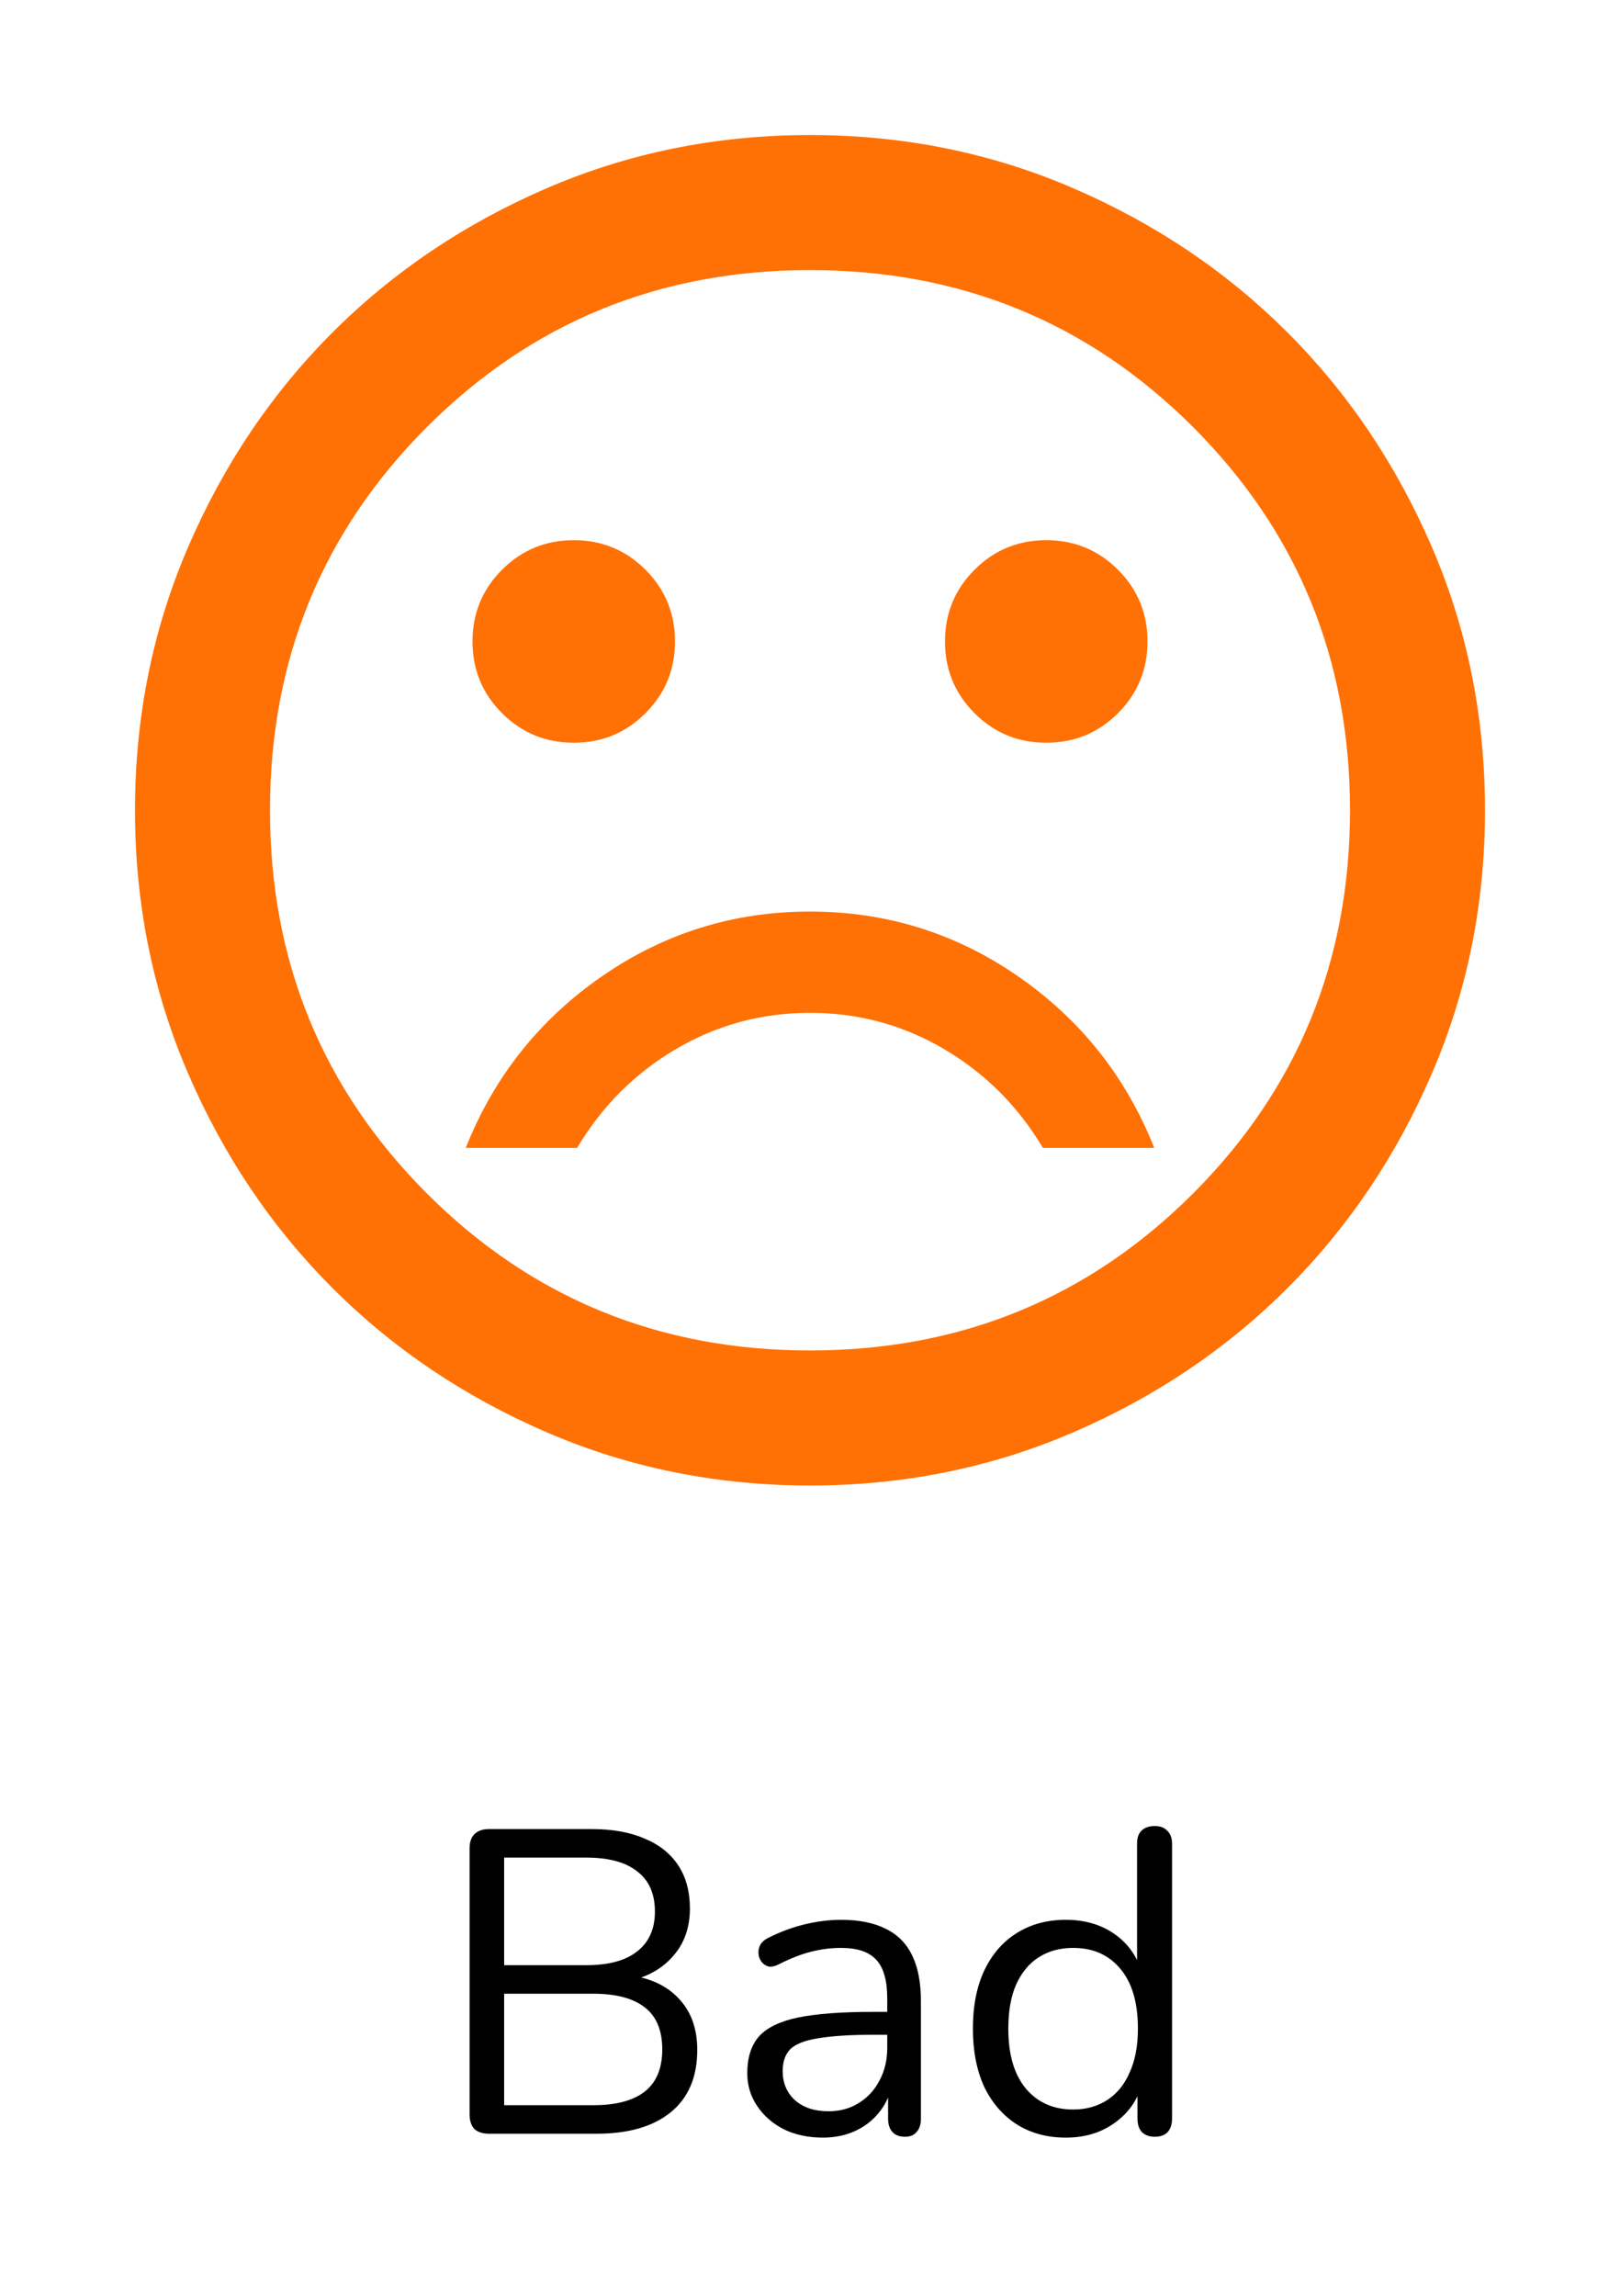 <svg width="60" height="85" viewBox="0 0 60 85" fill="none" xmlns="http://www.w3.org/2000/svg">
<path d="M18.112 79C17.877 79 17.696 78.941 17.568 78.824C17.451 78.696 17.392 78.515 17.392 78.28V68.44C17.392 68.205 17.451 68.029 17.568 67.912C17.696 67.784 17.877 67.72 18.112 67.72H21.904C22.683 67.72 23.339 67.837 23.872 68.072C24.416 68.296 24.832 68.627 25.12 69.064C25.408 69.501 25.552 70.035 25.552 70.664C25.552 71.368 25.344 71.955 24.928 72.424C24.523 72.893 23.968 73.203 23.264 73.352V73.128C24.064 73.224 24.688 73.512 25.136 73.992C25.595 74.472 25.824 75.107 25.824 75.896C25.824 76.899 25.499 77.667 24.848 78.2C24.197 78.733 23.28 79 22.096 79H18.112ZM18.672 77.944H21.968C22.821 77.944 23.461 77.773 23.888 77.432C24.315 77.091 24.528 76.573 24.528 75.88C24.528 75.176 24.315 74.659 23.888 74.328C23.461 73.987 22.821 73.816 21.968 73.816H18.672V77.944ZM18.672 72.76H21.712C22.544 72.76 23.173 72.589 23.6 72.248C24.037 71.907 24.256 71.416 24.256 70.776C24.256 70.115 24.037 69.619 23.6 69.288C23.173 68.947 22.544 68.776 21.712 68.776H18.672V72.76ZM30.477 79.144C29.943 79.144 29.463 79.043 29.037 78.84C28.62 78.627 28.29 78.339 28.044 77.976C27.799 77.613 27.677 77.208 27.677 76.76C27.677 76.184 27.82 75.731 28.108 75.4C28.407 75.069 28.892 74.835 29.564 74.696C30.247 74.557 31.175 74.488 32.349 74.488H33.069V75.336H32.364C31.5 75.336 30.818 75.379 30.317 75.464C29.826 75.539 29.479 75.672 29.276 75.864C29.084 76.056 28.988 76.328 28.988 76.68C28.988 77.117 29.138 77.475 29.436 77.752C29.746 78.029 30.162 78.168 30.684 78.168C31.111 78.168 31.485 78.067 31.805 77.864C32.135 77.661 32.391 77.384 32.572 77.032C32.764 76.68 32.861 76.275 32.861 75.816V73.992C32.861 73.331 32.727 72.856 32.461 72.568C32.194 72.269 31.756 72.12 31.148 72.12C30.775 72.12 30.402 72.168 30.029 72.264C29.655 72.36 29.261 72.515 28.845 72.728C28.695 72.803 28.567 72.829 28.46 72.808C28.354 72.776 28.268 72.717 28.204 72.632C28.14 72.547 28.103 72.451 28.093 72.344C28.082 72.227 28.103 72.115 28.157 72.008C28.221 71.901 28.317 71.816 28.445 71.752C28.914 71.517 29.378 71.347 29.837 71.24C30.295 71.133 30.733 71.08 31.148 71.08C31.82 71.08 32.375 71.192 32.812 71.416C33.25 71.629 33.575 71.96 33.788 72.408C34.002 72.845 34.108 73.411 34.108 74.104V78.44C34.108 78.653 34.055 78.819 33.949 78.936C33.852 79.053 33.709 79.112 33.517 79.112C33.314 79.112 33.159 79.053 33.053 78.936C32.946 78.819 32.892 78.653 32.892 78.44V77.192H33.036C32.951 77.597 32.786 77.944 32.541 78.232C32.306 78.52 32.013 78.744 31.66 78.904C31.308 79.064 30.914 79.144 30.477 79.144ZM39.473 79.144C38.779 79.144 38.172 78.979 37.649 78.648C37.137 78.317 36.737 77.853 36.449 77.256C36.172 76.648 36.033 75.933 36.033 75.112C36.033 74.28 36.172 73.565 36.449 72.968C36.737 72.36 37.137 71.896 37.649 71.576C38.172 71.245 38.779 71.08 39.473 71.08C40.177 71.08 40.779 71.256 41.281 71.608C41.782 71.96 42.118 72.435 42.289 73.032H42.113V68.264C42.113 68.051 42.166 67.891 42.273 67.784C42.39 67.667 42.556 67.608 42.769 67.608C42.971 67.608 43.126 67.667 43.233 67.784C43.35 67.891 43.409 68.051 43.409 68.264V78.44C43.409 78.653 43.355 78.819 43.249 78.936C43.142 79.053 42.982 79.112 42.769 79.112C42.566 79.112 42.406 79.053 42.289 78.936C42.182 78.819 42.129 78.653 42.129 78.44V76.92L42.305 77.144C42.134 77.752 41.793 78.237 41.281 78.6C40.779 78.963 40.177 79.144 39.473 79.144ZM39.745 78.104C40.225 78.104 40.646 77.987 41.009 77.752C41.371 77.517 41.649 77.176 41.841 76.728C42.044 76.28 42.145 75.741 42.145 75.112C42.145 74.141 41.926 73.4 41.489 72.888C41.062 72.376 40.481 72.12 39.745 72.12C39.254 72.12 38.828 72.237 38.465 72.472C38.113 72.696 37.836 73.032 37.633 73.48C37.441 73.917 37.345 74.461 37.345 75.112C37.345 76.072 37.563 76.813 38.001 77.336C38.438 77.848 39.02 78.104 39.745 78.104Z" fill="black"/>
<mask id="mask0_523_1849" style="mask-type:alpha" maskUnits="userSpaceOnUse" x="0" y="0" width="60" height="60">
<rect width="60" height="60" fill="#D9D9D9"/>
</mask>
<g mask="url(#mask0_523_1849)">
<path d="M38.75 27.5C39.792 27.5 40.677 27.135 41.406 26.406C42.135 25.677 42.5 24.792 42.5 23.75C42.5 22.708 42.135 21.823 41.406 21.094C40.677 20.365 39.792 20 38.75 20C37.708 20 36.823 20.365 36.094 21.094C35.365 21.823 35 22.708 35 23.75C35 24.792 35.365 25.677 36.094 26.406C36.823 27.135 37.708 27.5 38.75 27.5ZM21.25 27.5C22.292 27.5 23.177 27.135 23.906 26.406C24.635 25.677 25 24.792 25 23.75C25 22.708 24.635 21.823 23.906 21.094C23.177 20.365 22.292 20 21.25 20C20.208 20 19.323 20.365 18.594 21.094C17.865 21.823 17.5 22.708 17.5 23.75C17.5 24.792 17.865 25.677 18.594 26.406C19.323 27.135 20.208 27.5 21.25 27.5ZM30 33.75C27.167 33.75 24.594 34.552 22.281 36.156C19.969 37.76 18.292 39.875 17.25 42.5H21.375C22.292 40.958 23.51 39.74 25.031 38.844C26.552 37.948 28.208 37.5 30 37.5C31.792 37.5 33.448 37.948 34.969 38.844C36.49 39.74 37.708 40.958 38.625 42.5H42.75C41.708 39.875 40.031 37.76 37.719 36.156C35.406 34.552 32.833 33.75 30 33.75ZM30 55C26.542 55 23.292 54.344 20.25 53.031C17.208 51.719 14.562 49.938 12.312 47.688C10.062 45.438 8.281 42.792 6.969 39.75C5.656 36.708 5 33.458 5 30C5 26.542 5.656 23.292 6.969 20.25C8.281 17.208 10.062 14.562 12.312 12.312C14.562 10.062 17.208 8.281 20.25 6.969C23.292 5.656 26.542 5 30 5C33.458 5 36.708 5.656 39.75 6.969C42.792 8.281 45.438 10.062 47.688 12.312C49.938 14.562 51.719 17.208 53.031 20.25C54.344 23.292 55 26.542 55 30C55 33.458 54.344 36.708 53.031 39.75C51.719 42.792 49.938 45.438 47.688 47.688C45.438 49.938 42.792 51.719 39.75 53.031C36.708 54.344 33.458 55 30 55ZM30 50C35.583 50 40.312 48.062 44.188 44.188C48.062 40.312 50 35.583 50 30C50 24.417 48.062 19.688 44.188 15.812C40.312 11.938 35.583 10 30 10C24.417 10 19.688 11.938 15.812 15.812C11.938 19.688 10 24.417 10 30C10 35.583 11.938 40.312 15.812 44.188C19.688 48.062 24.417 50 30 50Z" fill="#FF7105"/>
</g>
</svg>
